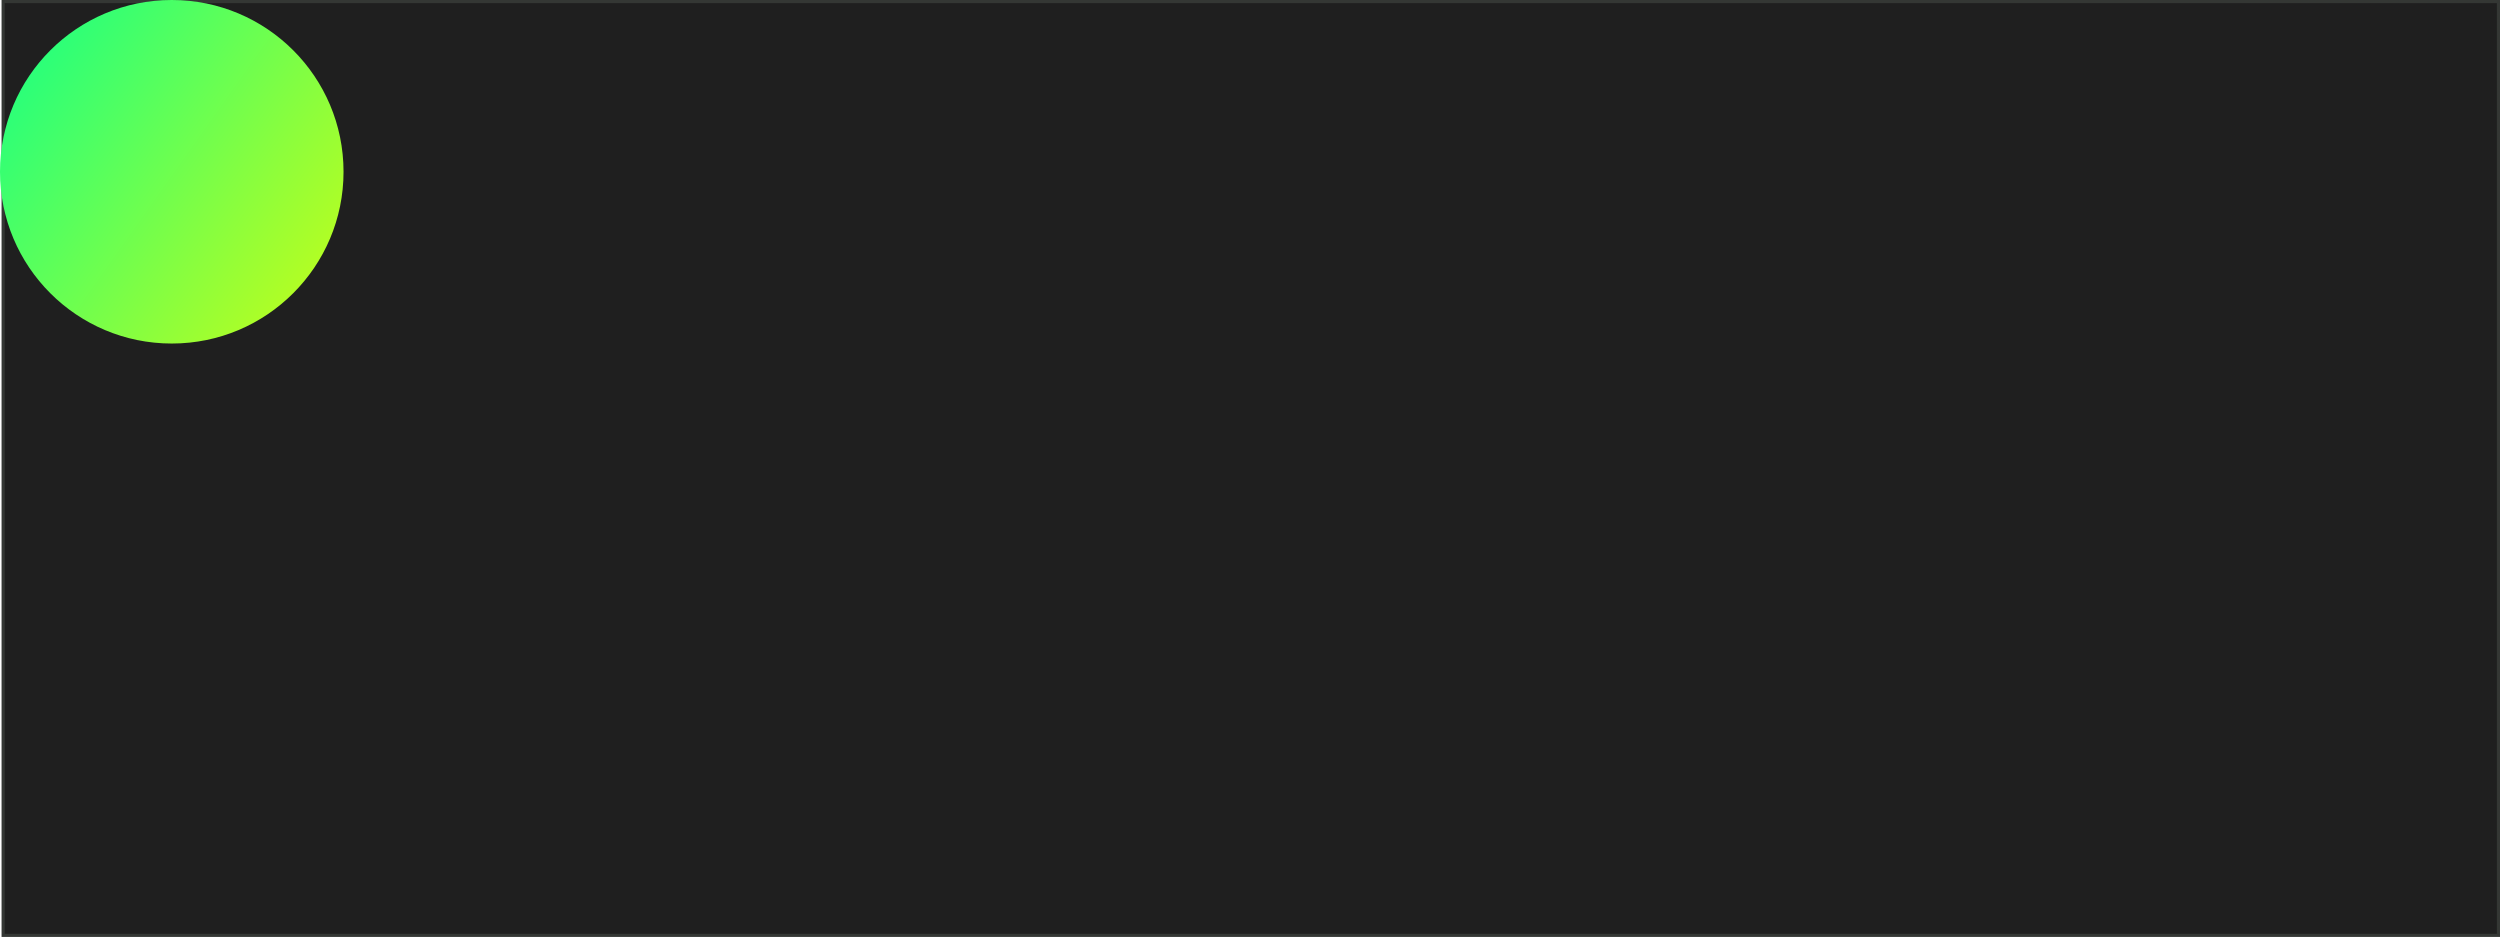 <svg width="1601" height="600" viewBox="0 0 1601 600" fill="none" xmlns="http://www.w3.org/2000/svg">
<g clip-path="url(#clip0_1251_2796)">
<rect x="2" y="1" width="1598" height="598" fill="#1F1F1F" stroke="#343734" stroke-width="2"/>
<g filter="url(#filter0_f_1251_2796)">
<circle cx="110" cy="110" r="110" fill="url(#paint0_linear_1251_2796)" style="mix-blend-mode:color-dodge"/>
</g>
</g>
<defs>
<filter id="filter0_f_1251_2796" x="-760" y="-760" width="1740" height="1740" filterUnits="userSpaceOnUse" color-interpolation-filters="sRGB">
<feFlood flood-opacity="0" result="BackgroundImageFix"/>
<feBlend mode="normal" in="SourceGraphic" in2="BackgroundImageFix" result="shape"/>
<feGaussianBlur stdDeviation="380" result="effect1_foregroundBlur_1251_2796"/>
</filter>
<linearGradient id="paint0_linear_1251_2796" x1="219.858" y1="218.88" x2="-26.864" y2="44.181" gradientUnits="userSpaceOnUse">
<stop stop-color="#CAFE15"/>
<stop offset="1" stop-color="#14FF87"/>
</linearGradient>
<clipPath id="clip0_1251_2796">
<rect width="1601" height="600" fill="white"/>
</clipPath>
</defs>
</svg>

